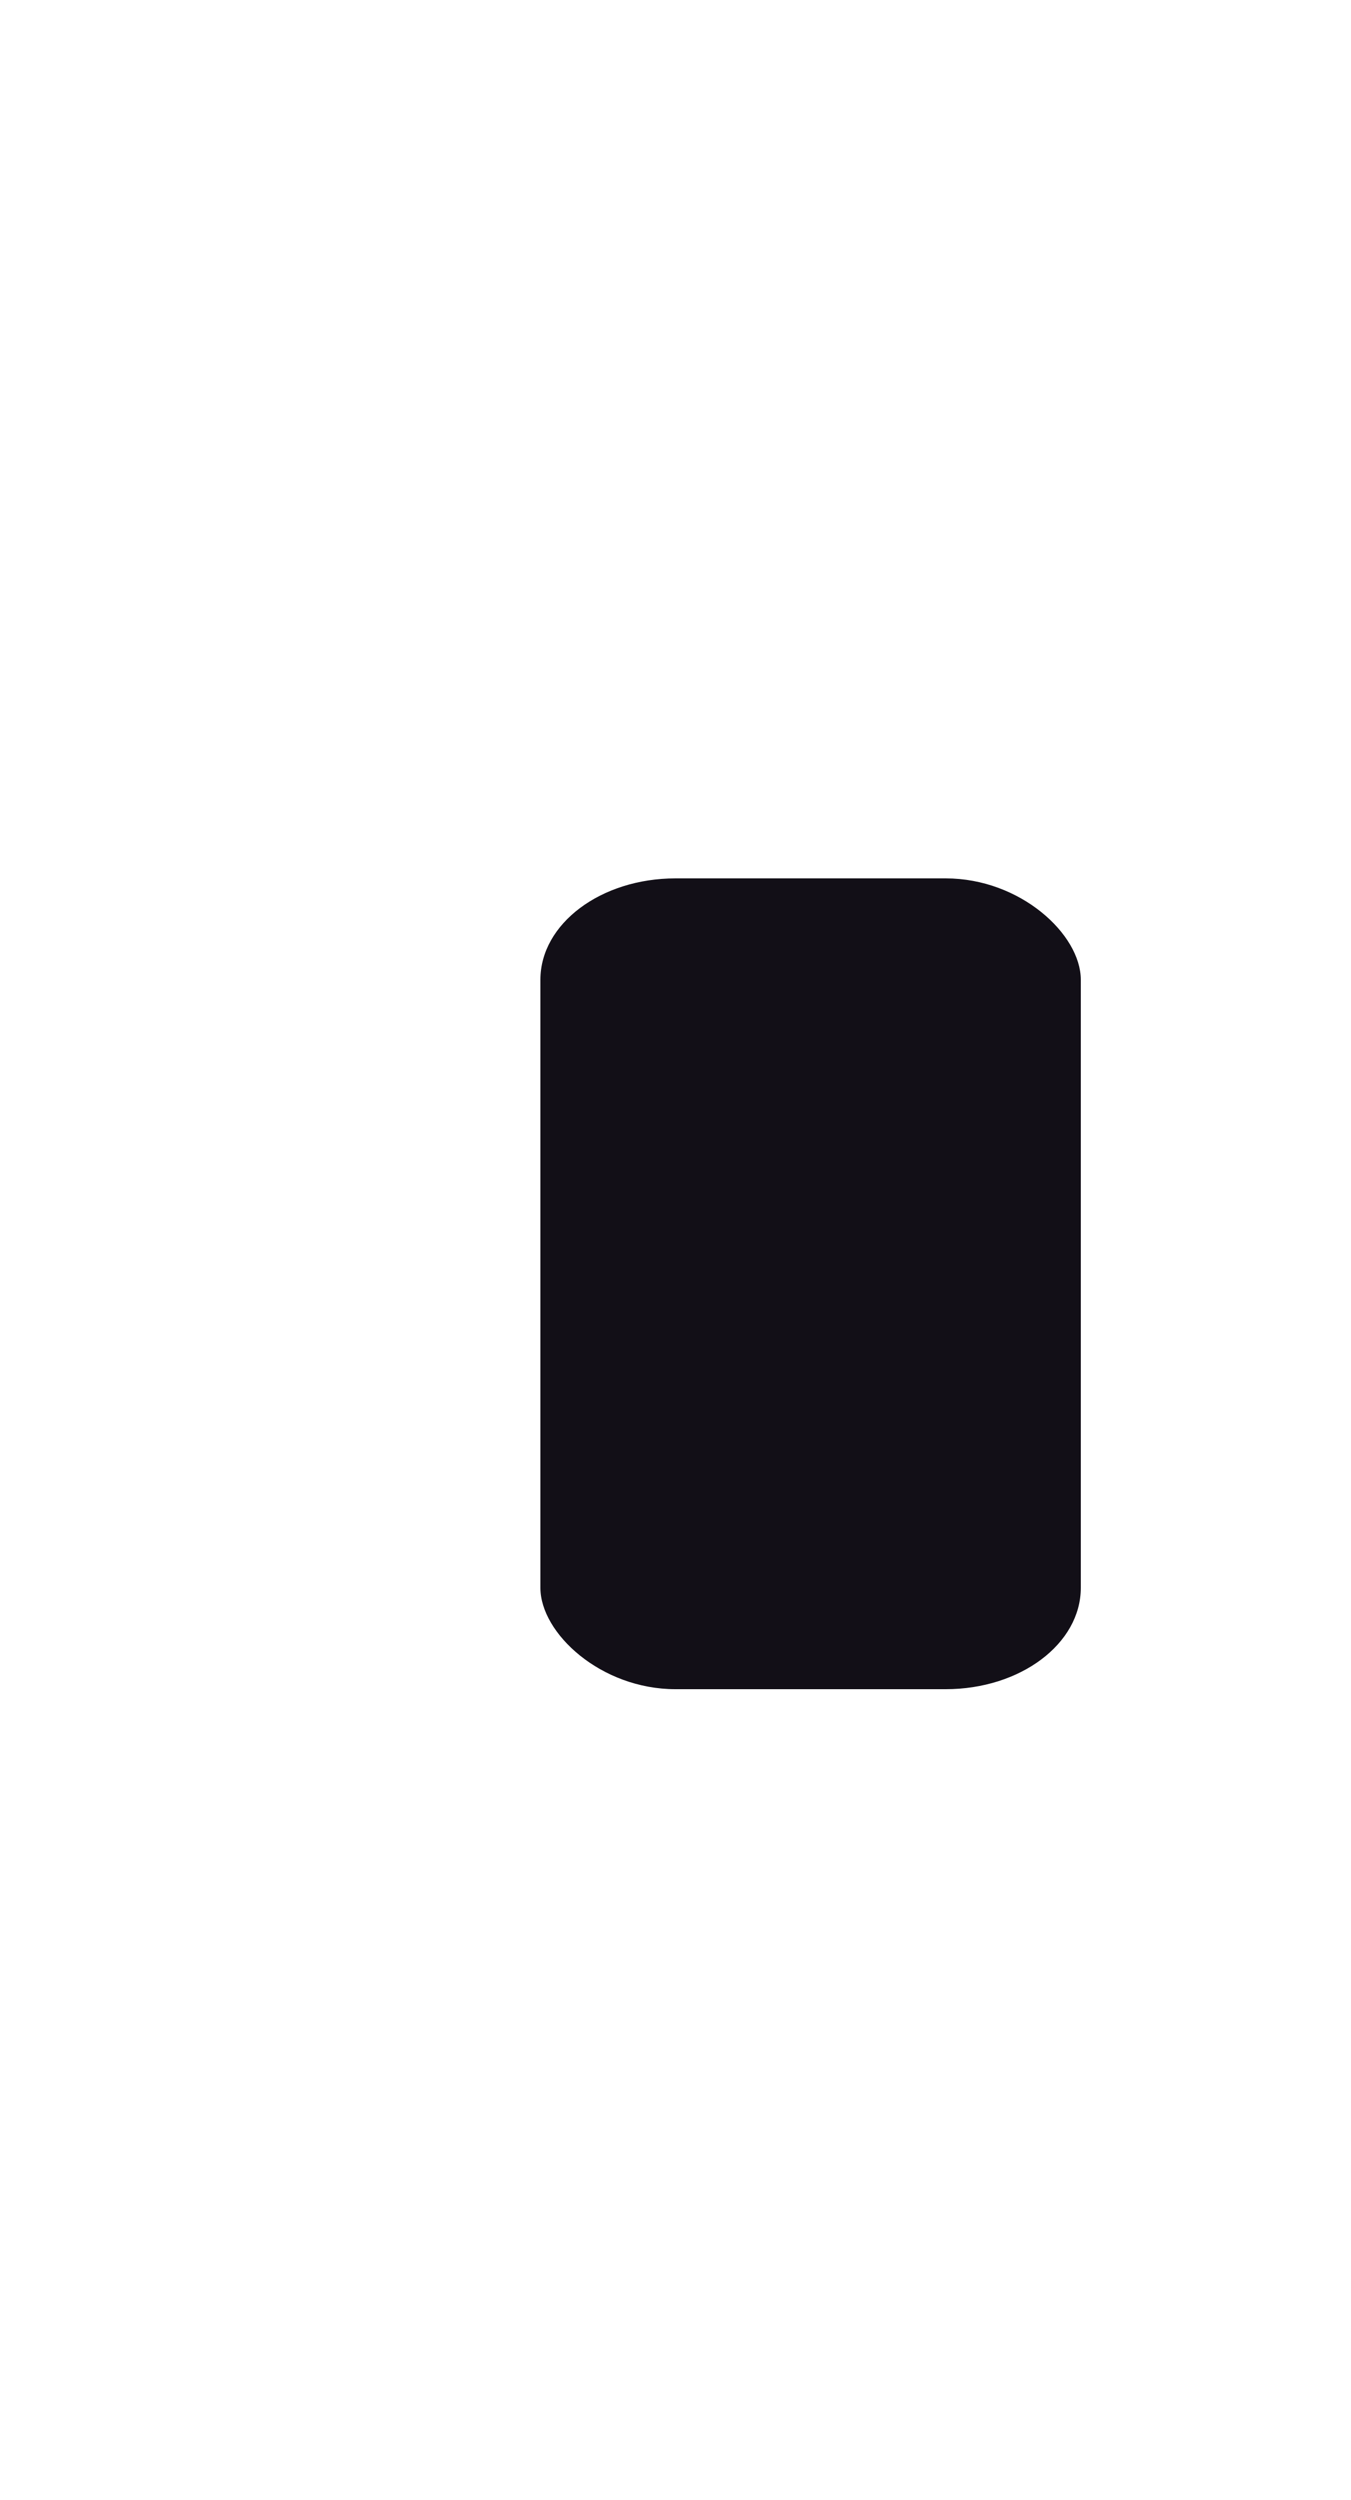 <svg xmlns="http://www.w3.org/2000/svg" width="20" height="37">
 <defs>
  <clipPath>
   <rect y="1015.36" x="20" height="37" width="20" opacity="0.12" fill="#90556E" color="#c7bfcc"/>
  </clipPath>
  <clipPath>
   <rect y="1033.36" x="20" height="19" width="10" opacity="0.12" fill="#90556E" color="#c7bfcc"/>
  </clipPath>
 </defs>
 <g transform="translate(0,-1015.362)">
  <g transform="matrix(2,0,0,1.5,4,-530.678)">
   <rect rx="1" y="1039.36" x="2" height="8" width="4" fill="#120f17"/>
  </g>
 </g>
</svg>
